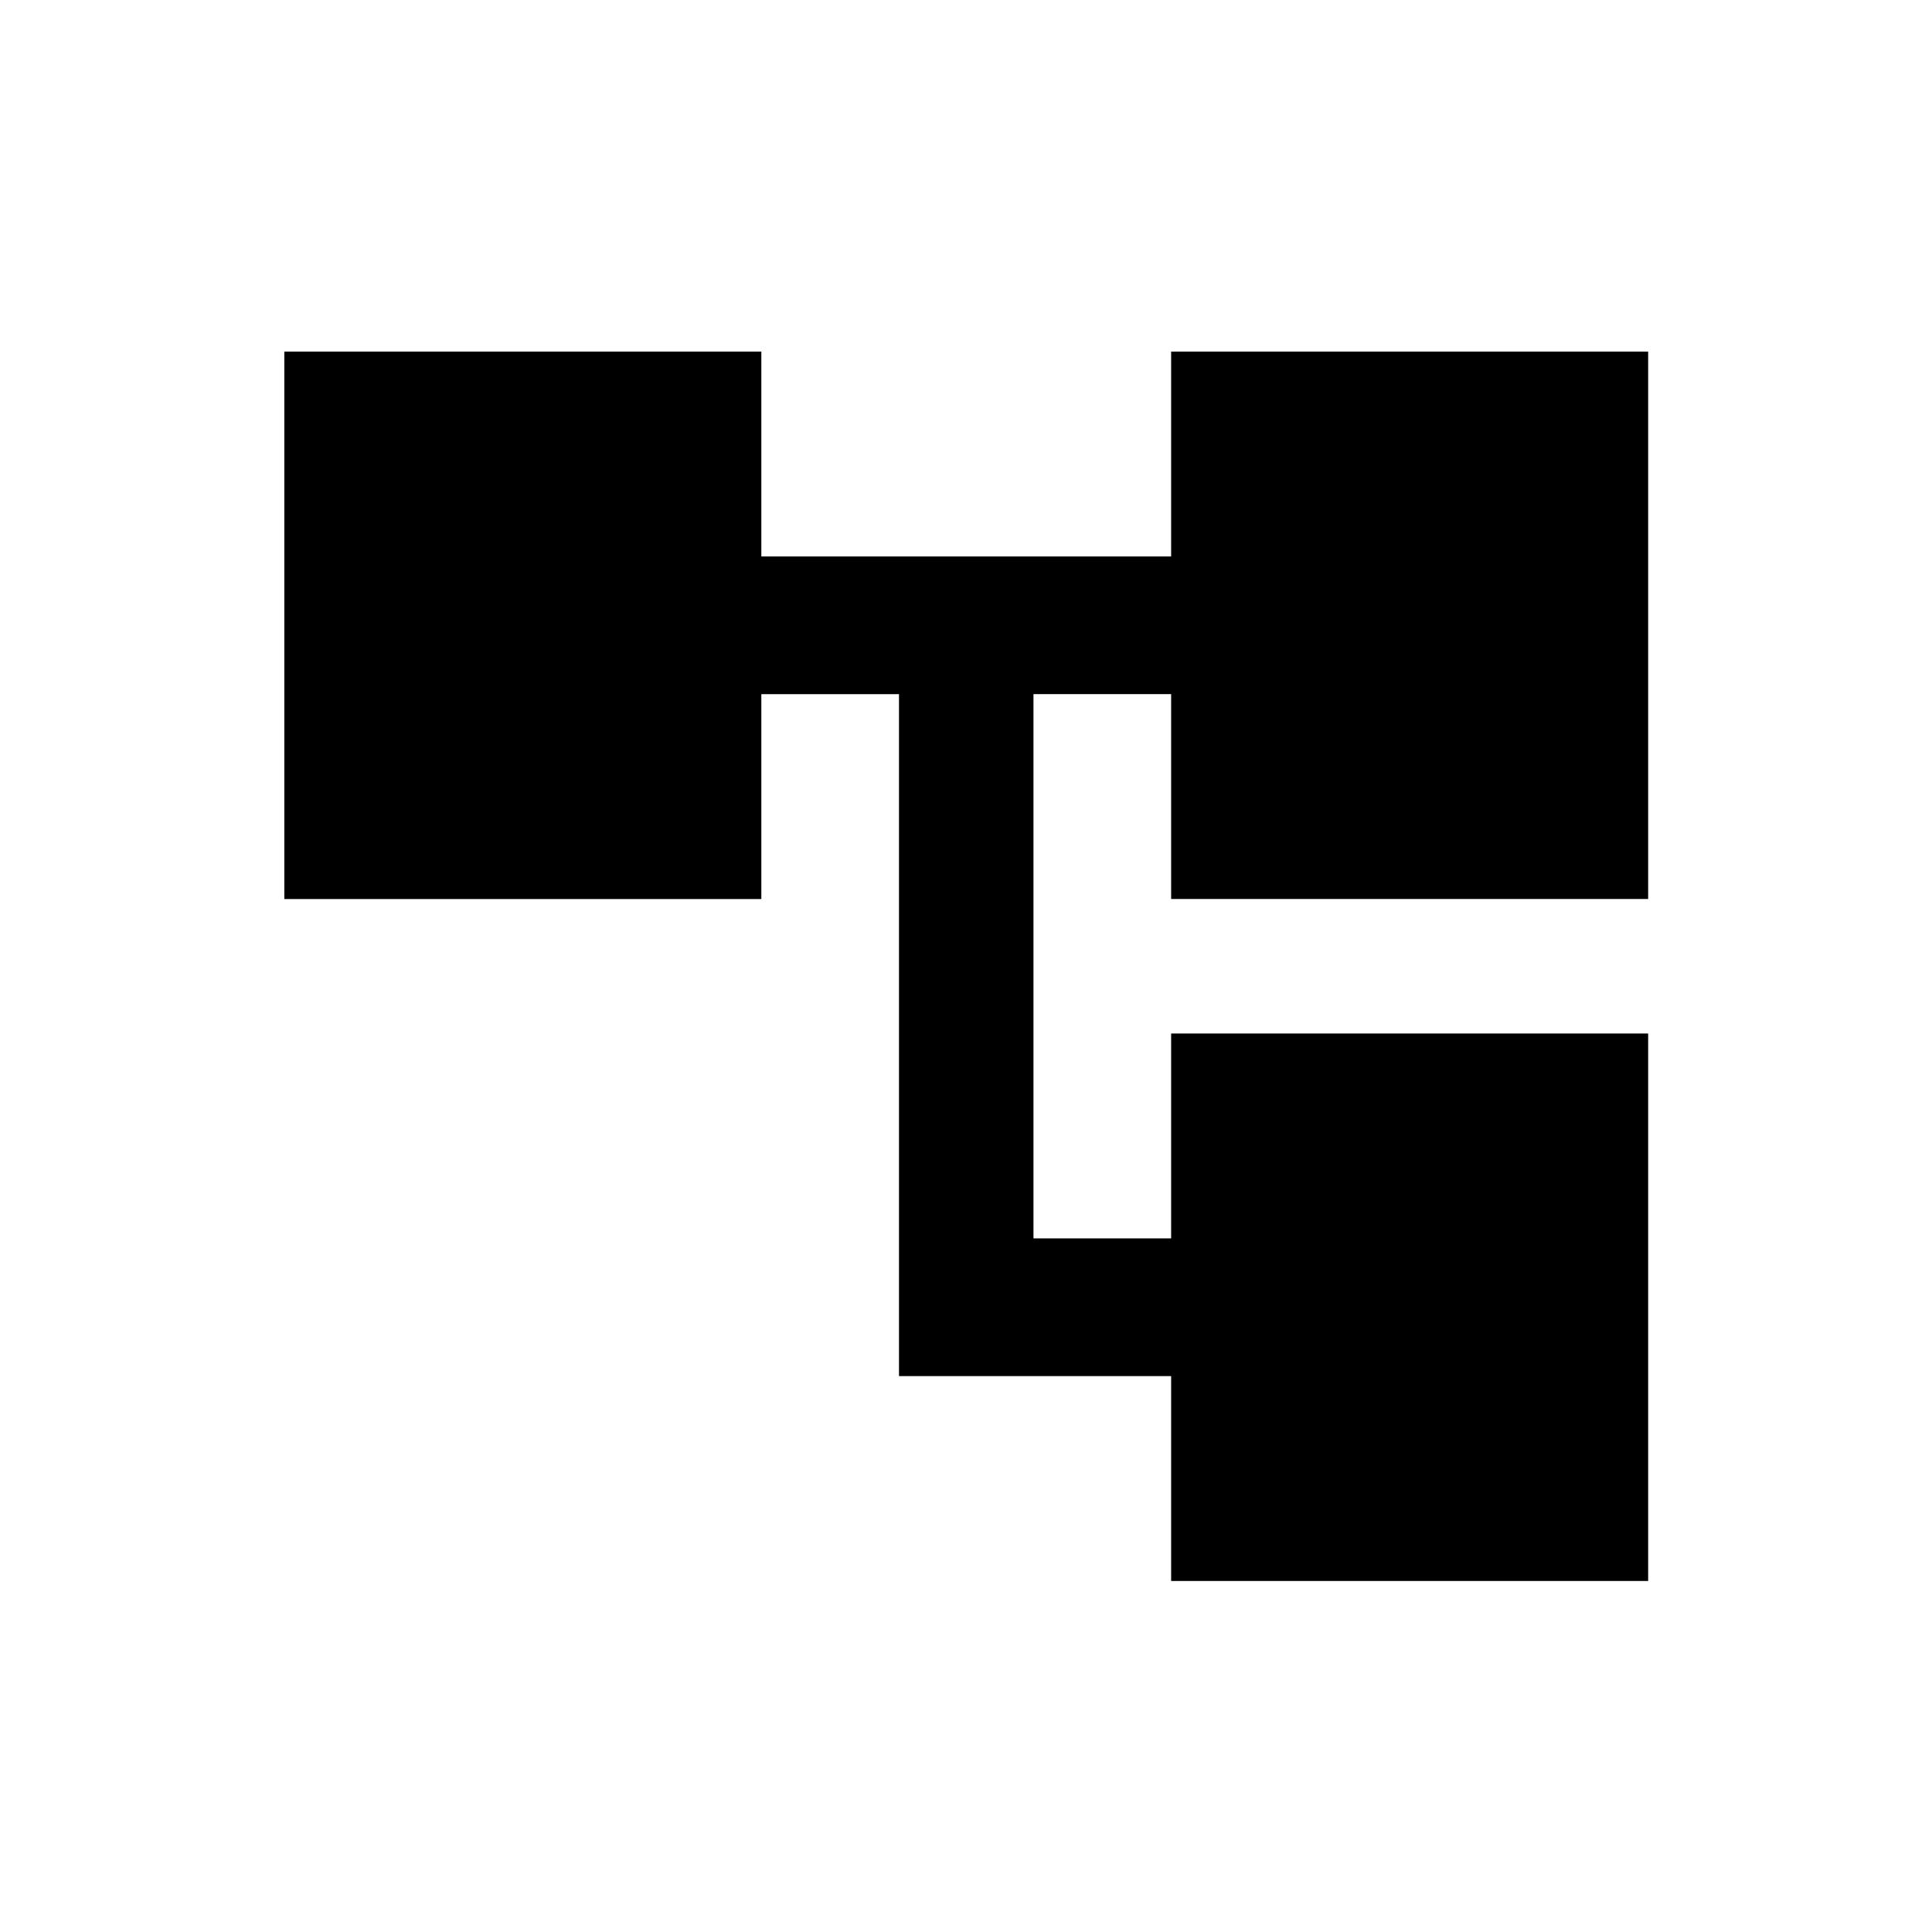 <svg xmlns="http://www.w3.org/2000/svg" width="32" height="32" viewBox="-6.67 -6.67 45.33 45.33"><path d="M32 14.423H20.808V9.616h-3.23v12.77h3.23v-4.807H32v12.845H20.808v-4.807h-6.385v-16h-3.23v4.807H.001V1.579h11.192v4.807h9.615V1.579H32v12.845z"/></svg>
